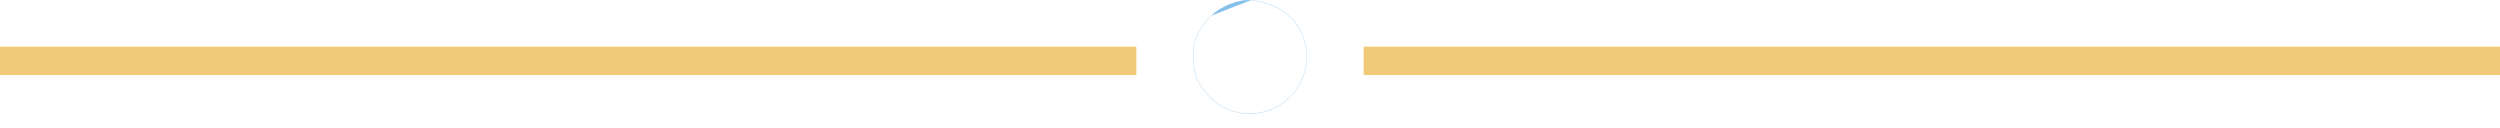 <svg width="176" height="9" viewBox="0 0 176 9" fill="none" xmlns="http://www.w3.org/2000/svg">
<path d="M91.554 5.798L91.554 5.798C90.392 8.143 87.157 8.795 85.208 6.86C84.731 6.387 84.43 5.95 84.249 5.464C84.067 4.978 84.005 4.442 84.005 3.768C84.005 2.696 84.585 1.77 85.291 1.097L85.291 1.097L85.291 1.097C85.581 0.792 86.058 0.5 86.571 0.295C87.085 0.09 87.634 -0.029 88.069 0.013L88.069 0.013C89.77 0.177 90.942 1.034 91.538 2.145C92.134 3.255 92.155 4.62 91.554 5.798ZM91.558 5.8C92.762 3.441 91.475 0.335 88.07 0.008L85.287 1.093C84.581 1.767 84 2.694 84 3.768C84 5.116 84.249 5.916 85.204 6.864C87.156 8.801 90.395 8.149 91.558 5.8Z" fill="#85C0EA" stroke="#85C0EA" stroke-width="0.01"/>
<line y1="4.284" x2="80" y2="4.284" stroke="#F1C977" stroke-width="2"/>
<line x1="96" y1="4.284" x2="176" y2="4.284" stroke="#F1C977" stroke-width="2"/>
</svg>
